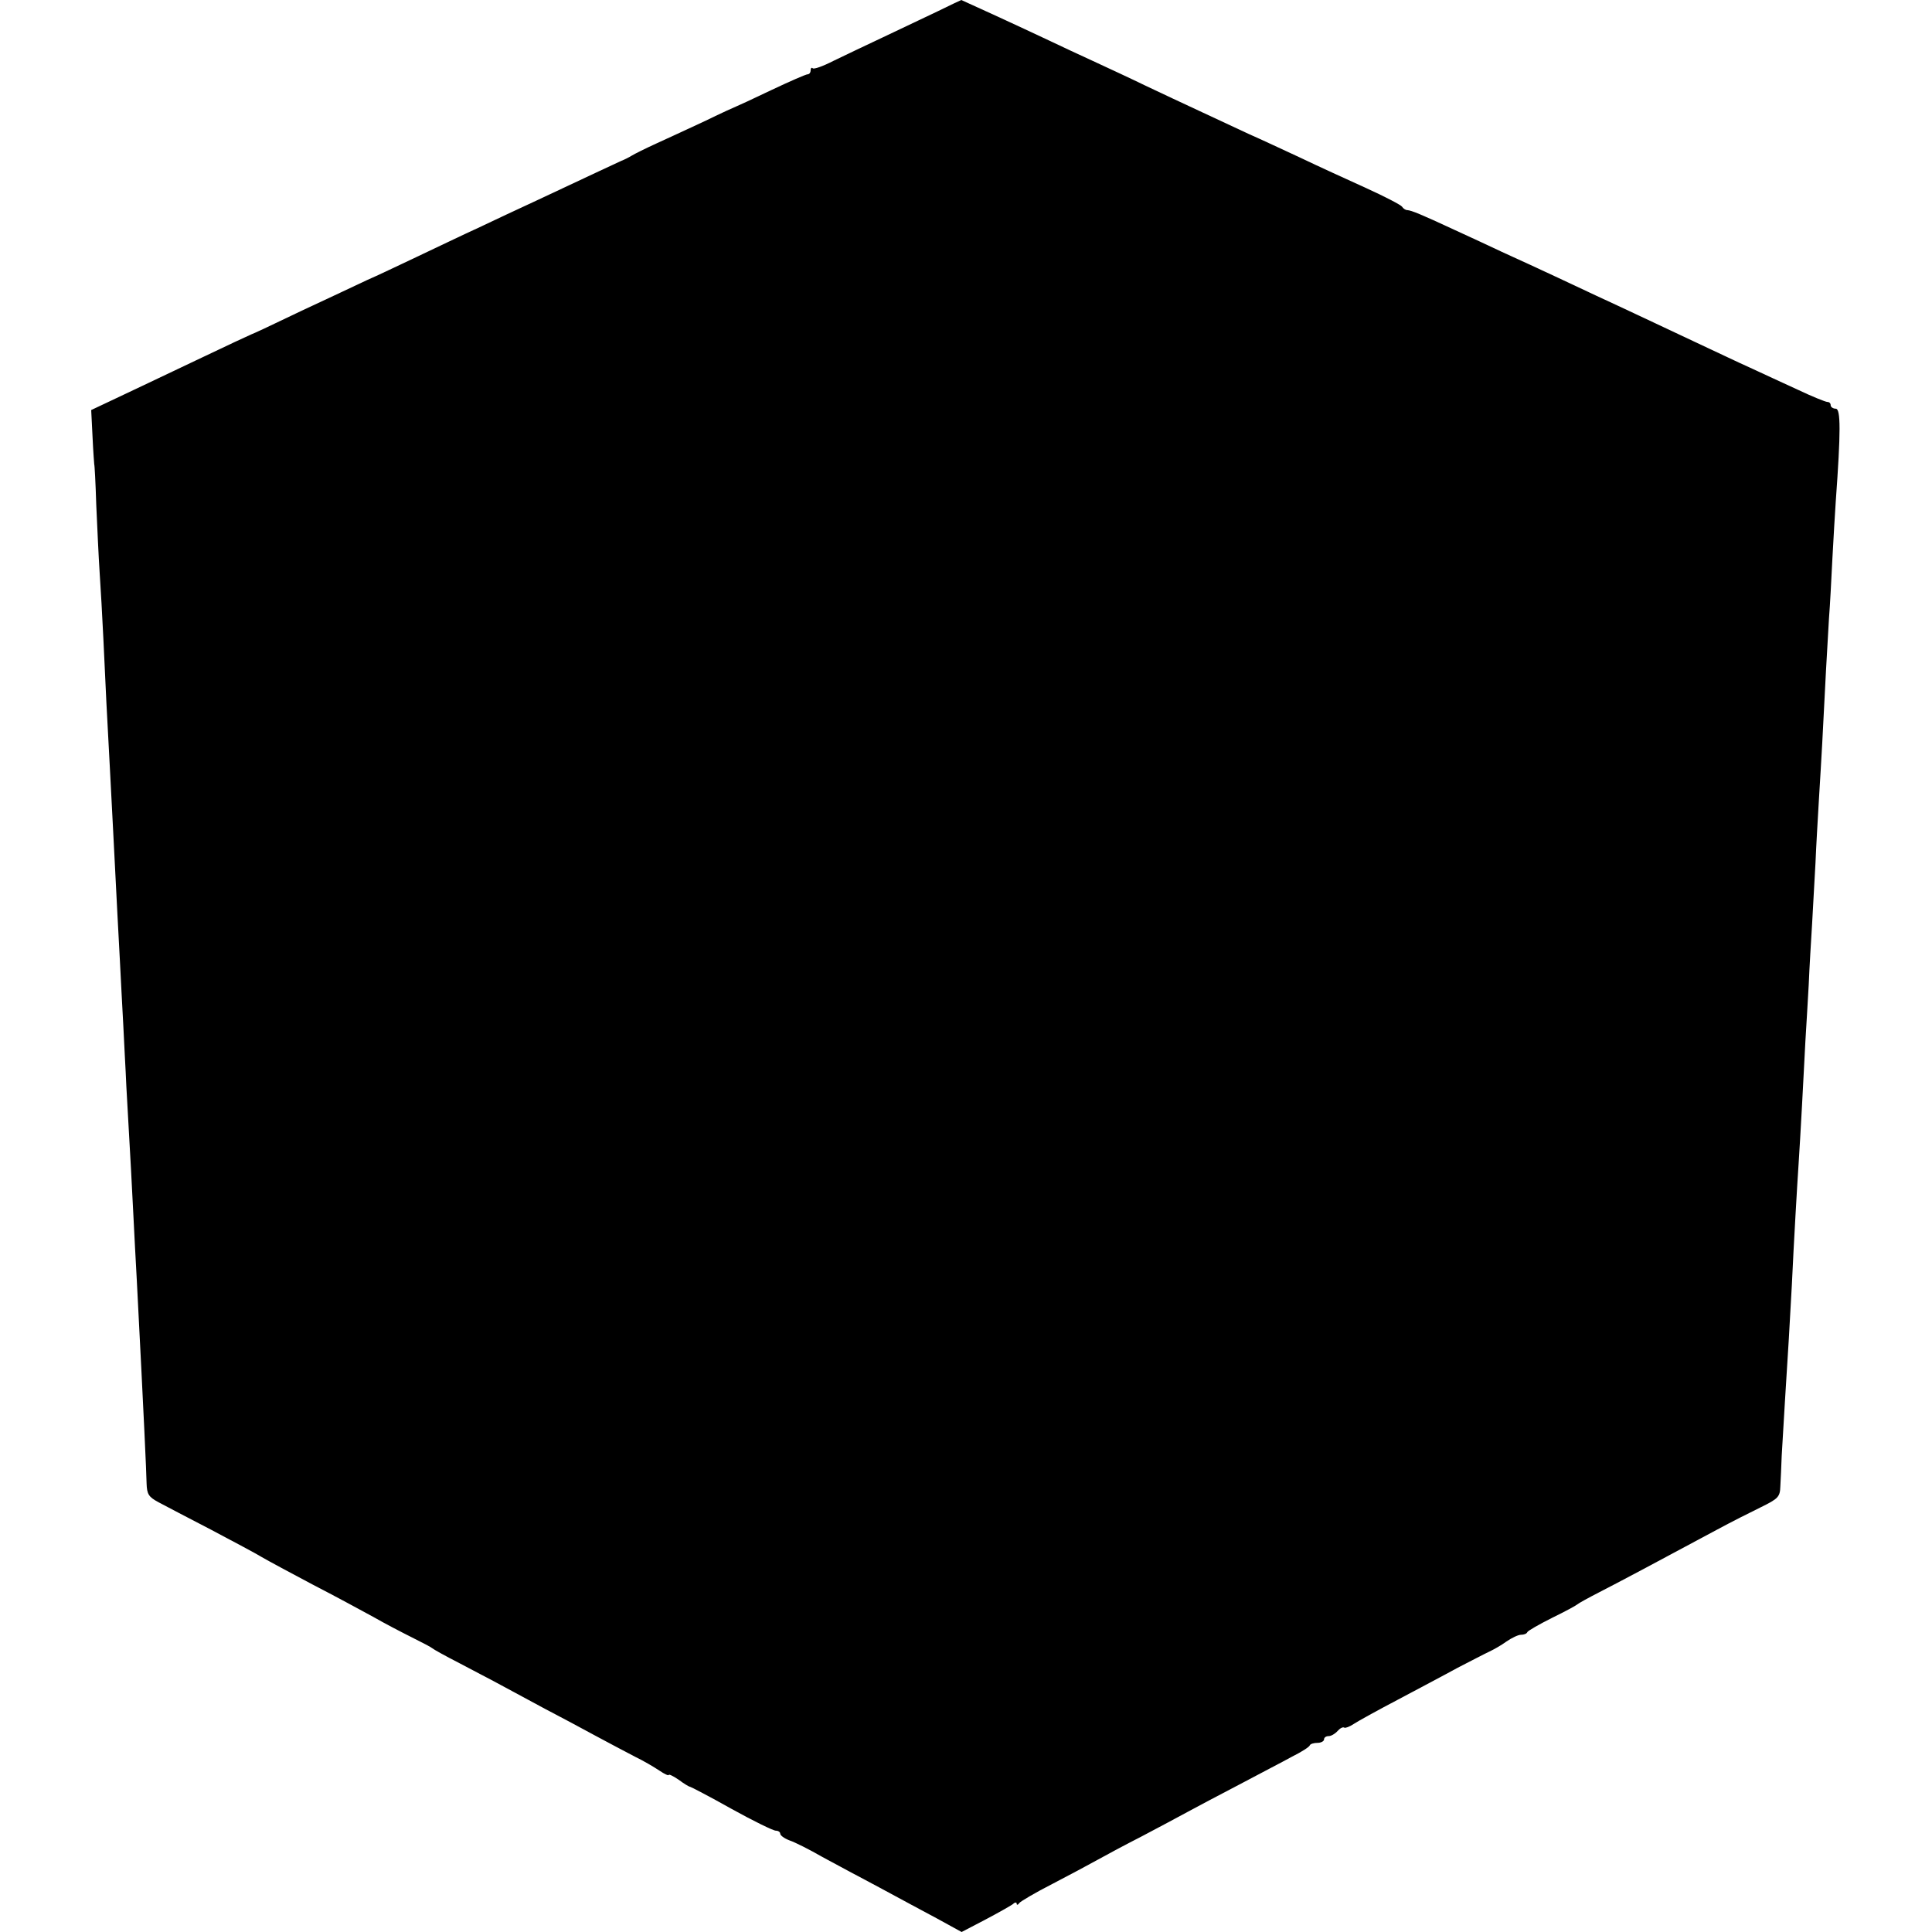 <?xml version="1.0" standalone="no"?>
<!DOCTYPE svg PUBLIC "-//W3C//DTD SVG 20010904//EN"
 "http://www.w3.org/TR/2001/REC-SVG-20010904/DTD/svg10.dtd">
<svg version="1.0" xmlns="http://www.w3.org/2000/svg"
 width="572pt" height="572pt" viewBox="0 0 572 572"
 preserveAspectRatio="xMidYMid meet">
<g transform="translate(0,572) scale(0.1,-0.1)"
fill="#000000" stroke="none">
<path d="M2775 5686 c-38 -18 -110 -52 -160 -76 -49 -23 -116 -55 -147 -70
-31 -16 -59 -26 -62 -22 -3 3 -6 0 -6 -6 0 -7 -4 -12 -9 -12 -5 0 -53 -21
-108 -47 -54 -26 -100 -47 -103 -48 -3 -1 -43 -19 -90 -42 -47 -22 -112 -52
-145 -67 -33 -15 -67 -32 -75 -37 -8 -5 -22 -12 -30 -15 -15 -7 -78 -36 -250
-117 -52 -24 -131 -61 -175 -82 -44 -20 -125 -59 -180 -85 -55 -26 -122 -58
-150 -70 -27 -13 -115 -54 -194 -91 -79 -38 -145 -69 -147 -69 -1 0 -76 -35
-166 -78 -90 -43 -196 -93 -236 -112 l-72 -34 4 -80 c2 -45 5 -81 5 -81 1 0 4
-54 6 -120 3 -66 7 -156 10 -200 3 -44 8 -132 11 -195 3 -63 7 -149 9 -190 7
-125 14 -269 20 -380 12 -239 15 -290 20 -385 3 -55 7 -140 10 -190 2 -49 7
-130 9 -180 13 -226 17 -306 21 -385 2 -47 7 -132 10 -190 22 -426 28 -561 29
-602 1 -32 6 -40 36 -56 19 -10 89 -47 155 -81 66 -35 134 -71 150 -81 17 -10
84 -46 150 -81 66 -34 147 -78 180 -96 33 -19 85 -46 115 -61 30 -15 57 -29
60 -32 3 -3 39 -23 80 -44 41 -22 98 -51 125 -66 28 -15 85 -46 128 -69 42
-22 110 -58 150 -80 39 -21 92 -49 117 -62 25 -12 57 -31 72 -41 16 -11 28
-16 28 -13 0 3 13 -3 29 -14 16 -12 31 -21 34 -21 2 0 58 -29 122 -65 65 -36
124 -65 132 -65 7 0 13 -4 13 -9 0 -5 12 -14 28 -20 15 -5 59 -27 97 -49 39
-21 115 -62 170 -91 55 -30 132 -71 171 -92 l71 -39 69 36 c38 20 75 41 82 46
6 6 12 7 12 2 0 -5 4 -4 8 2 4 5 48 31 97 56 50 26 110 58 135 72 25 14 83 45
130 69 47 25 108 57 135 72 28 15 97 52 155 82 58 31 128 67 155 82 28 14 52
29 53 34 2 4 12 7 23 7 10 0 19 5 19 10 0 6 6 10 14 10 7 0 19 7 26 15 7 8 16
13 20 10 3 -2 16 3 28 11 12 8 70 40 129 71 60 32 140 74 178 95 39 20 81 42
94 48 13 6 36 19 51 30 16 11 35 20 43 20 9 0 17 3 19 8 2 4 35 23 73 42 39
19 72 37 75 40 3 3 32 19 65 36 55 28 177 93 350 186 39 21 96 50 127 65 53
26 58 31 59 63 1 19 3 60 4 90 5 86 14 236 21 345 3 55 7 127 9 160 6 129 16
300 20 359 2 33 7 111 10 171 3 61 8 146 10 190 3 44 7 121 10 170 2 50 7 131
10 180 3 50 7 131 10 180 2 50 7 133 10 185 3 52 8 129 10 170 7 144 16 306
20 370 3 36 7 115 10 175 3 61 8 137 10 170 15 207 15 275 0 275 -8 0 -15 5
-15 10 0 6 -4 10 -10 10 -5 0 -45 16 -87 36 -43 20 -107 49 -143 66 -36 16
-96 45 -135 63 -38 18 -115 54 -170 80 -55 26 -122 57 -150 70 -172 81 -236
110 -280 130 -27 13 -90 42 -140 65 -99 46 -126 57 -139 58 -5 0 -12 5 -15 10
-3 5 -51 30 -106 55 -55 25 -143 65 -195 90 -52 24 -120 56 -150 69 -66 31
-207 96 -310 145 -41 20 -108 51 -149 70 -41 19 -102 47 -135 63 -80 38 -259
120 -260 120 -1 0 -32 -15 -71 -34z"/>
</g>
</svg>
